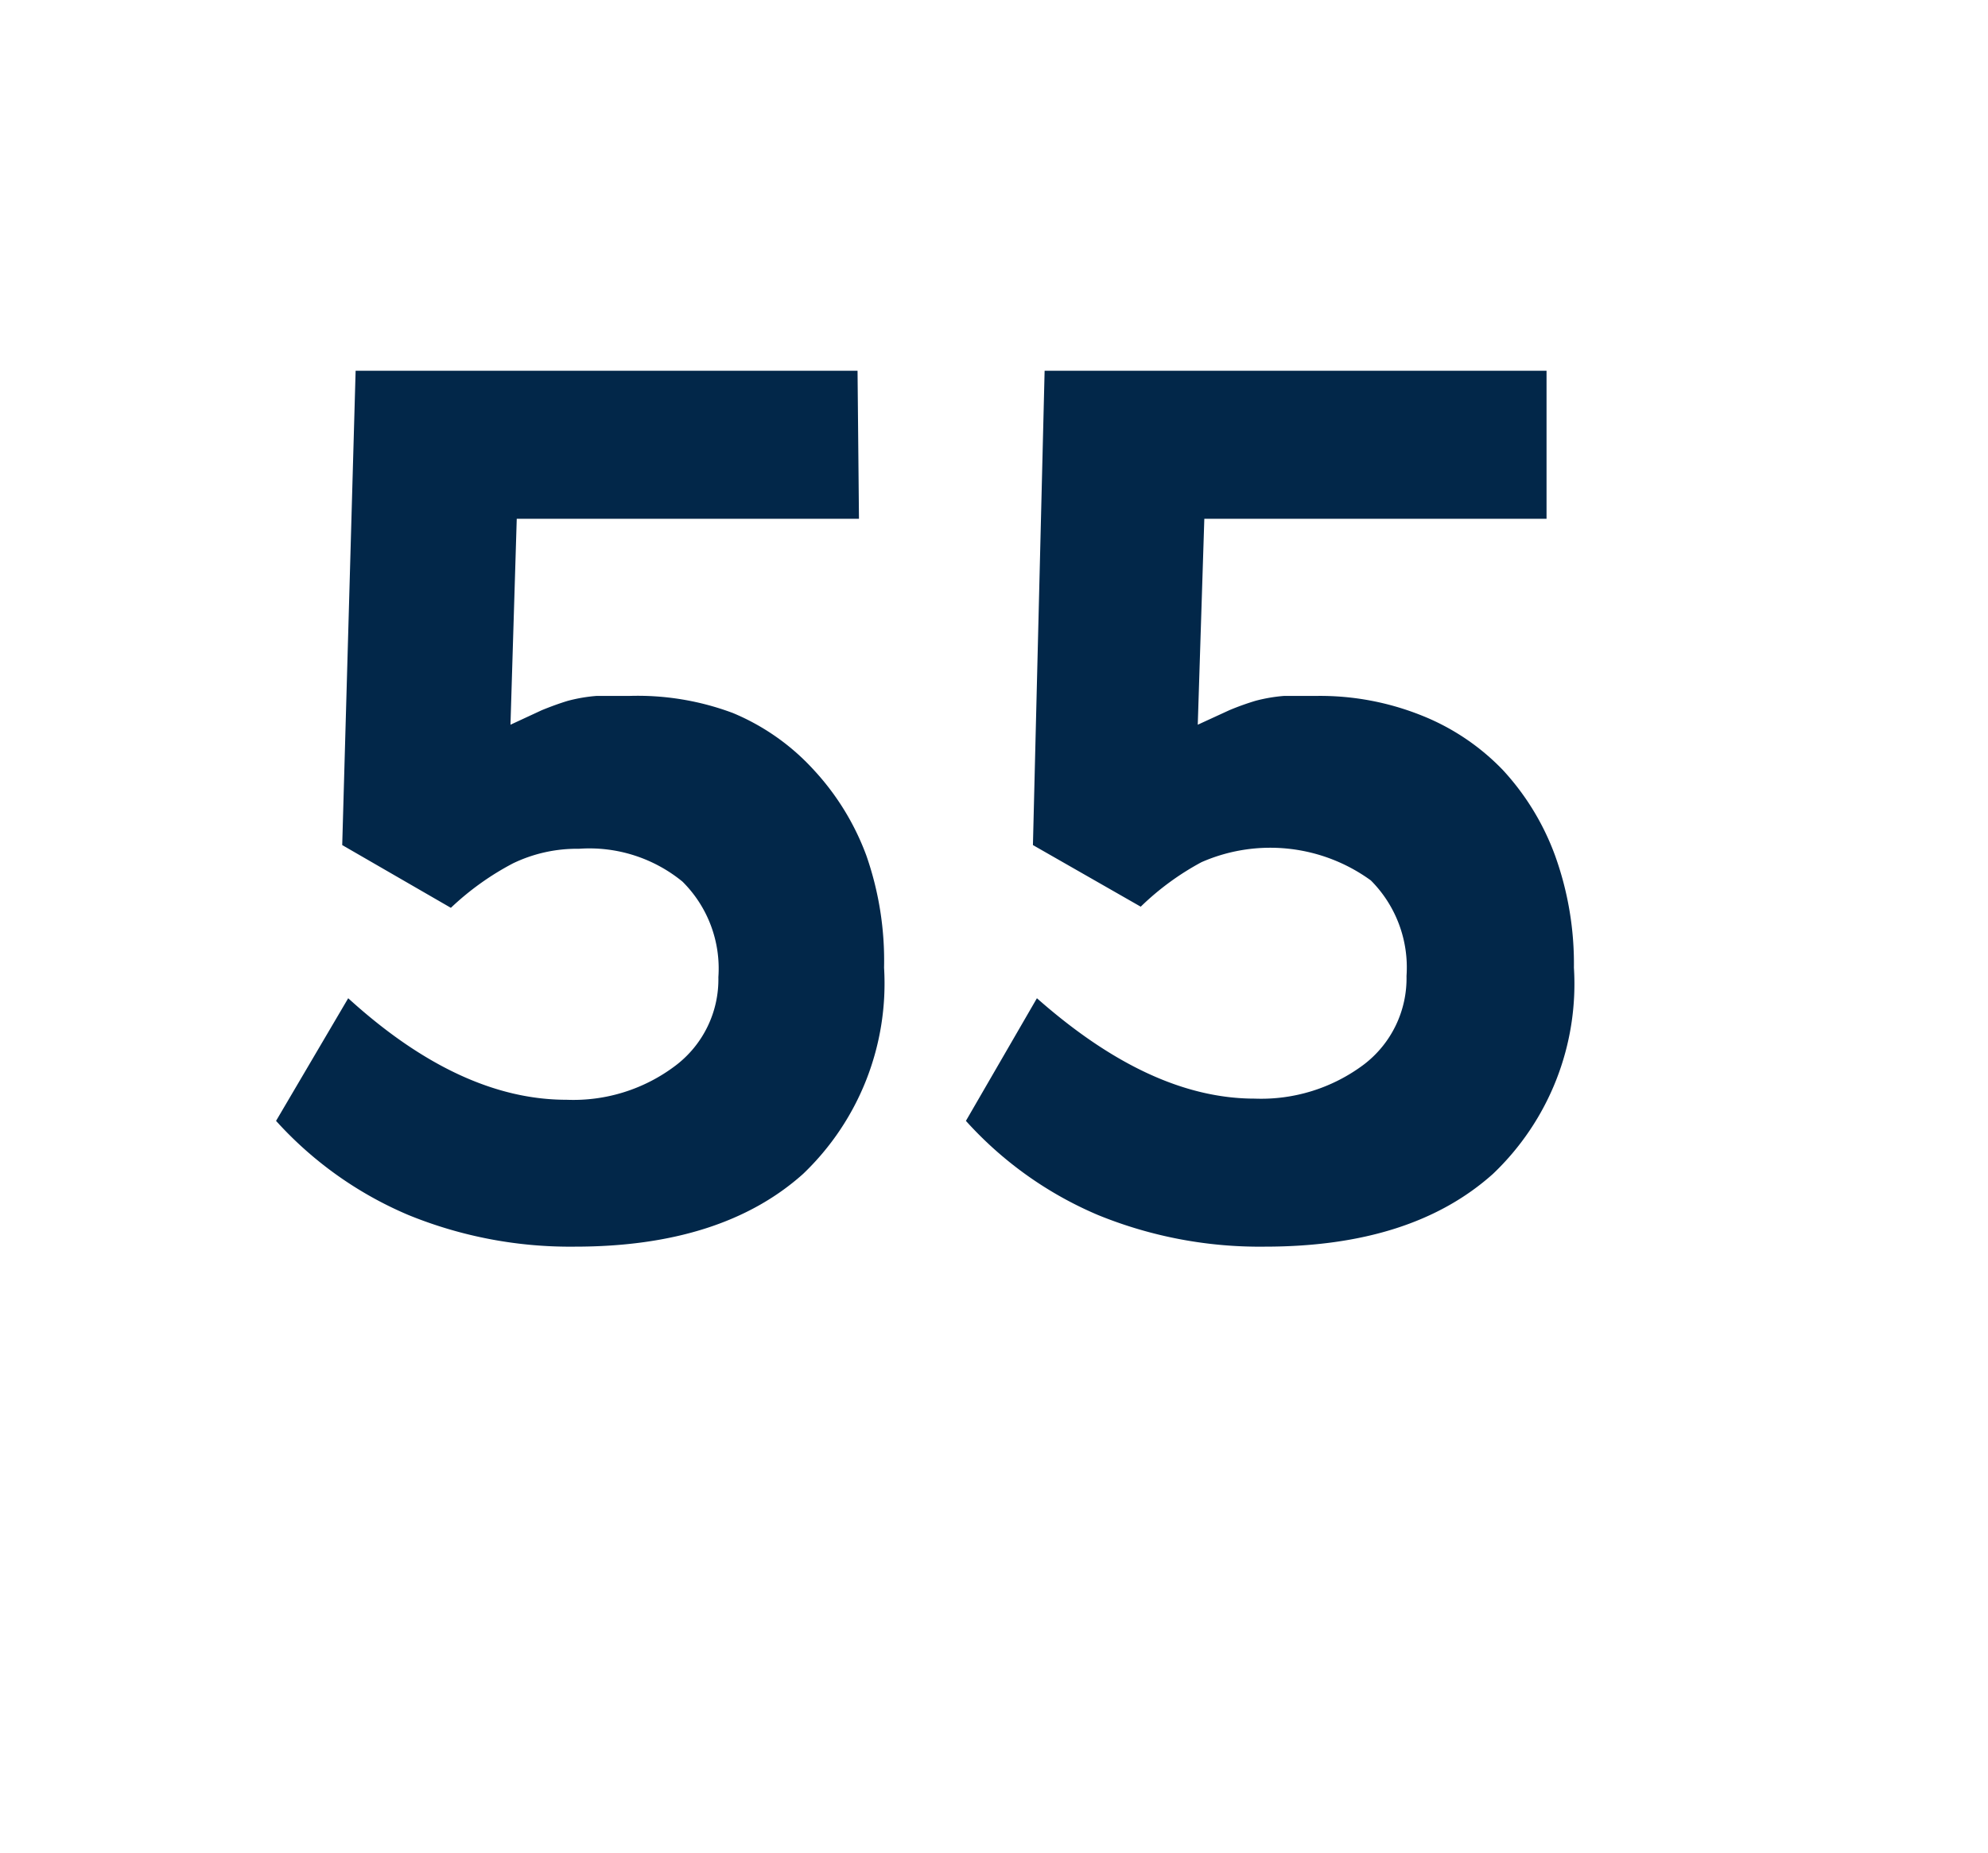 <svg id="Layer_1" data-name="Layer 1" xmlns="http://www.w3.org/2000/svg" viewBox="0 0 69.71 64.98"><defs><style>.cls-1{fill:#022749;}</style></defs><path class="cls-1" d="M31,33.93a9.23,9.23,0,0,1-2.84,7.23q-2.85,2.55-8,2.55a15,15,0,0,1-5.84-1.11,13.16,13.16,0,0,1-4.64-3.3L12.21,35q3.91,3.56,7.65,3.56a5.93,5.93,0,0,0,3.83-1.2,3.79,3.79,0,0,0,1.5-3.1,4.29,4.29,0,0,0-1.26-3.35,5.15,5.15,0,0,0-3.63-1.15,5.16,5.16,0,0,0-2.31.51,9.72,9.72,0,0,0-2.18,1.56L12,29.63,12.47,13h17.6l.05,5.19h-12l-.22,7.22L19,24.9c.32-.13.62-.24.92-.33a5.64,5.64,0,0,1,1-.17c.34,0,.73,0,1.16,0A9.52,9.52,0,0,1,25.7,25,8,8,0,0,1,28.54,27a9,9,0,0,1,1.84,3A11.18,11.18,0,0,1,31,33.93Z"/><path class="cls-1" d="M55.19,33.93a9.19,9.19,0,0,1-2.84,7.23c-1.9,1.7-4.55,2.55-8,2.55a15,15,0,0,1-5.85-1.11,13.12,13.12,0,0,1-4.63-3.3L36.36,35C39,37.33,41.53,38.52,44,38.52a6,6,0,0,0,3.83-1.2,3.8,3.8,0,0,0,1.49-3.1,4.32,4.32,0,0,0-1.25-3.35,6,6,0,0,0-5.94-.64A9.5,9.5,0,0,0,40,31.79l-3.78-2.16L36.63,13h17.6l0,5.19h-12L42,25.41l1.11-.51a9.29,9.29,0,0,1,.92-.33,5.64,5.64,0,0,1,1-.17c.34,0,.72,0,1.15,0a9.57,9.57,0,0,1,3.68.69A8.09,8.09,0,0,1,52.7,27a8.93,8.93,0,0,1,1.83,3A11.18,11.18,0,0,1,55.19,33.93Z"/></svg>
